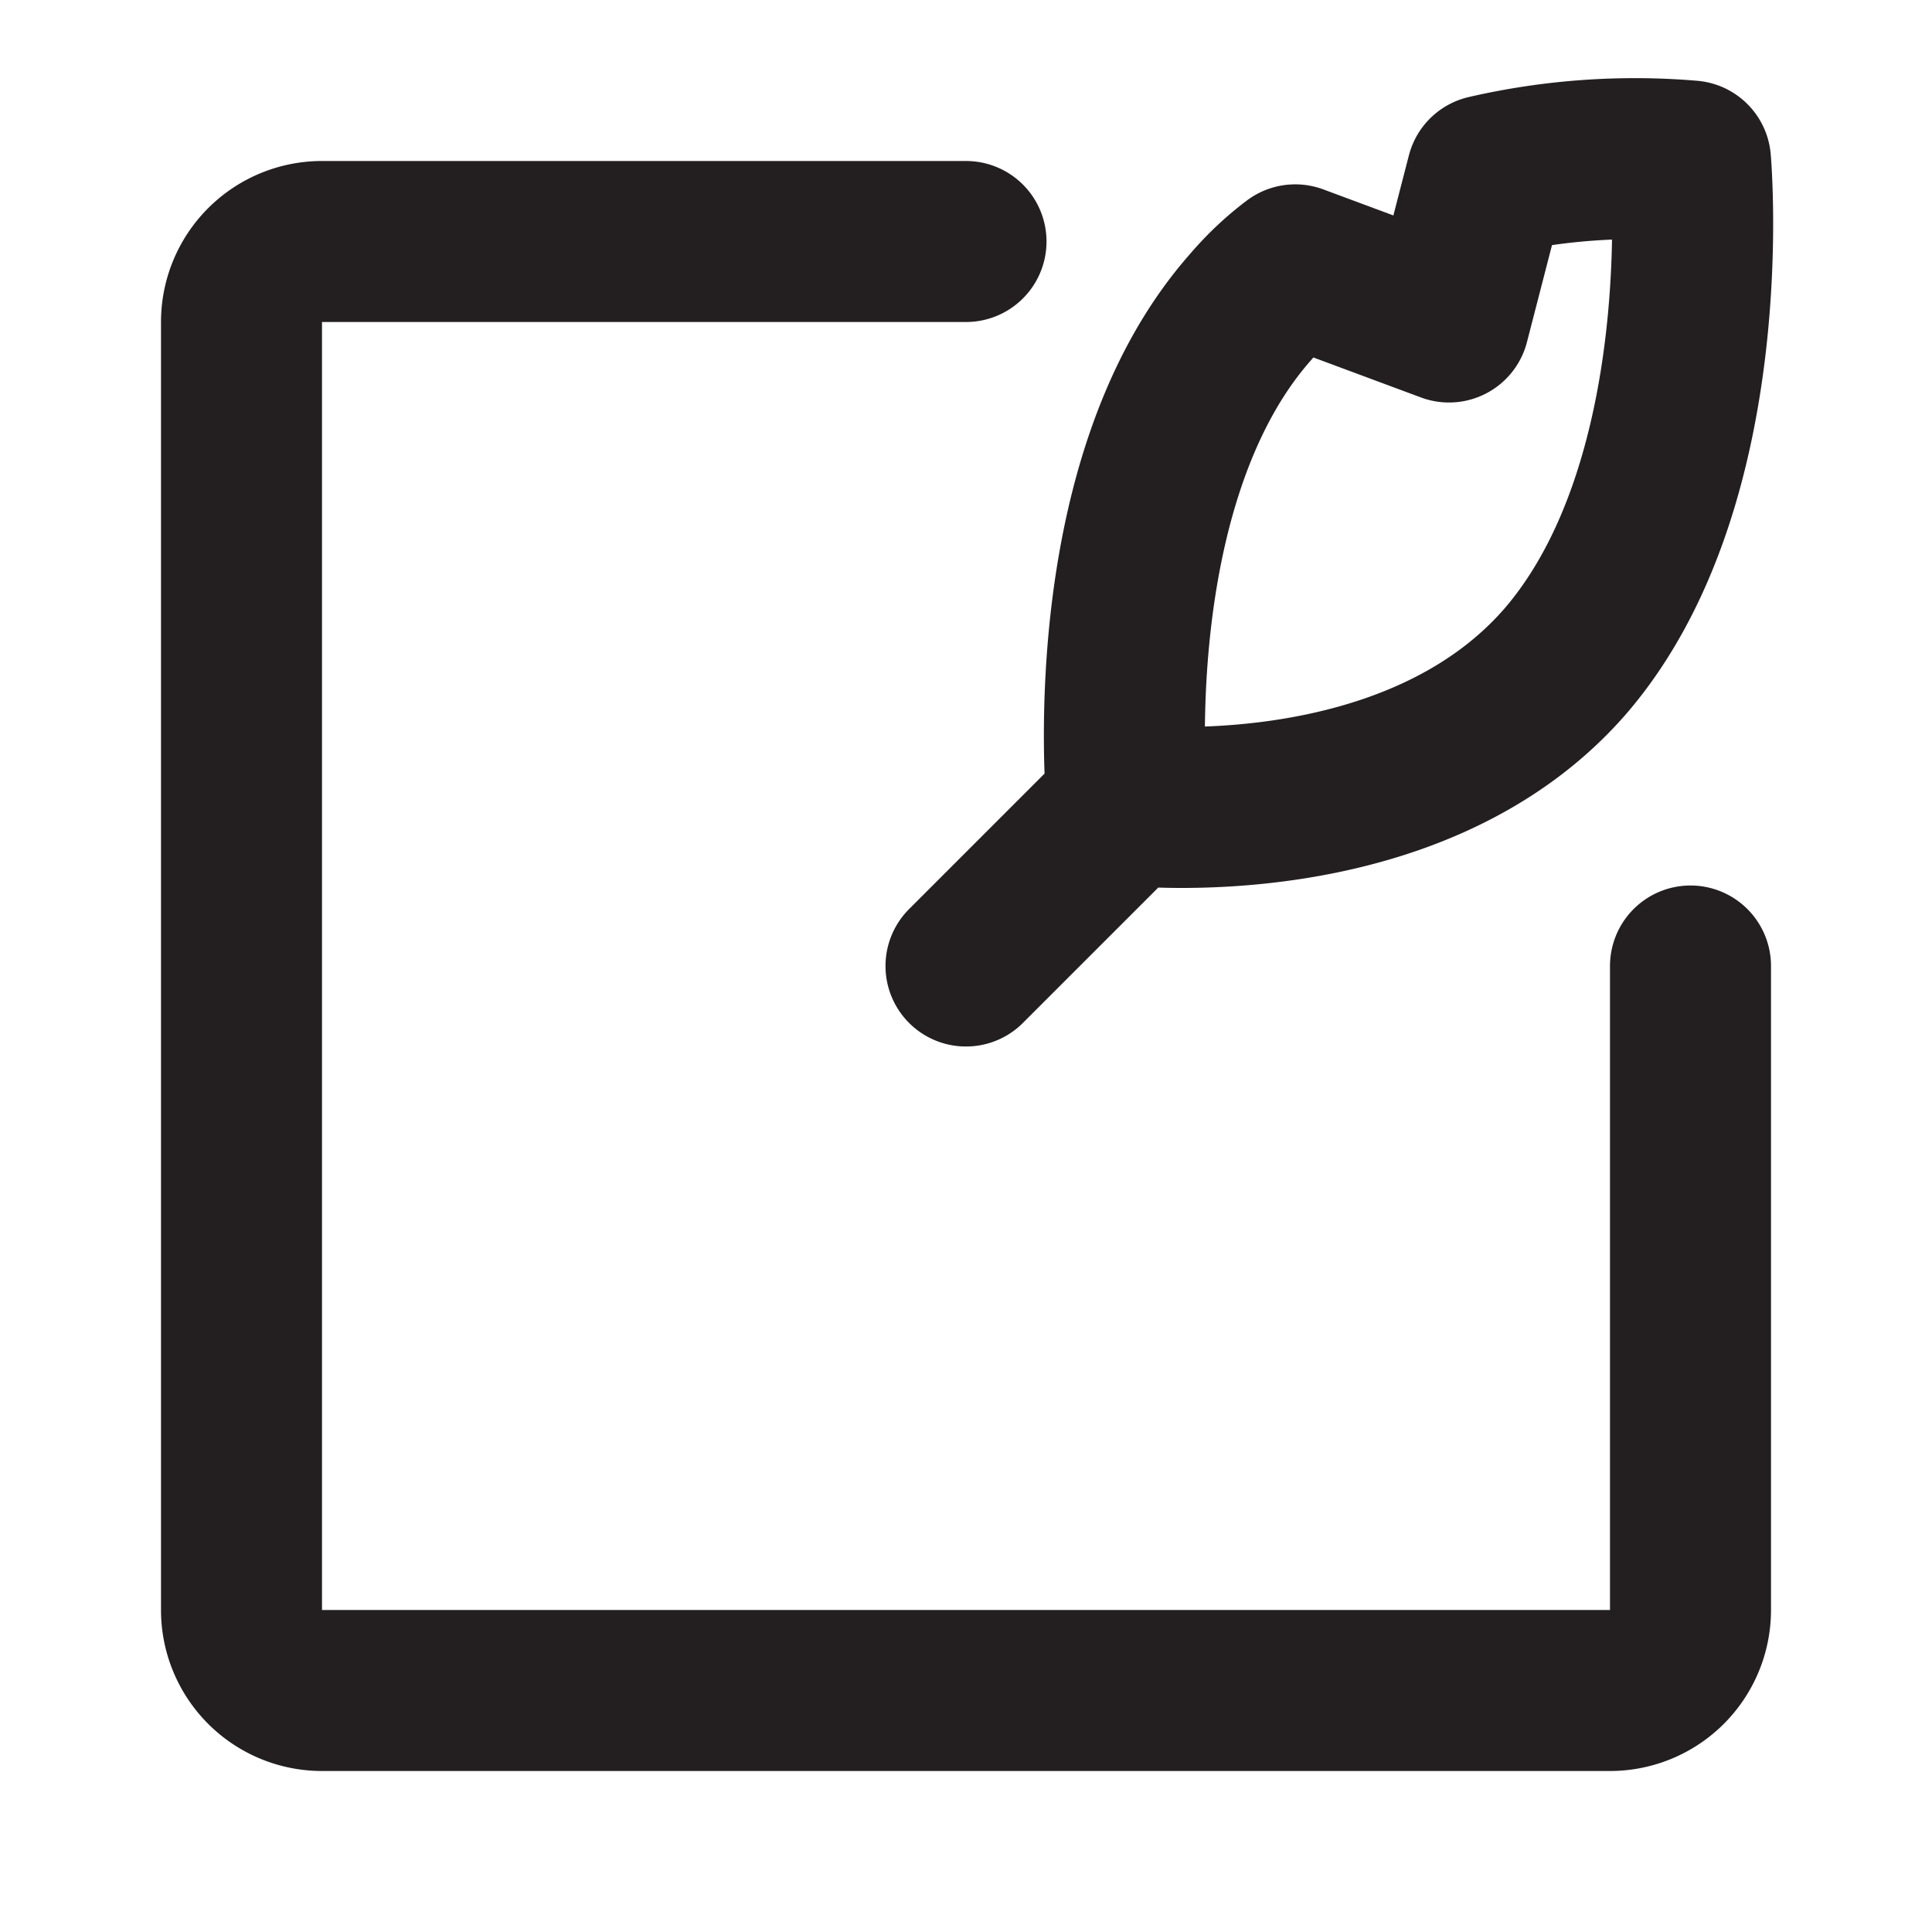<svg width="24" height="24" fill="none" xmlns="http://www.w3.org/2000/svg"><g stroke="#231F20" stroke-width="2" stroke-linecap="round" stroke-linejoin="round"><path d="M12 3H4a1 1 0 00-1 1v16a1 1 0 001 1h16a1 1 0 001-1v-8"/><path d="M14 10l-2 2m7.44-3.78C17.53 10.41 14 10 14 10s-.39-4 1.53-6.18c.167-.197.354-.375.56-.53L18 4l.47-1.82A8.19 8.19 0 0121 2s.36 4-1.56 6.22z"/></g></svg>